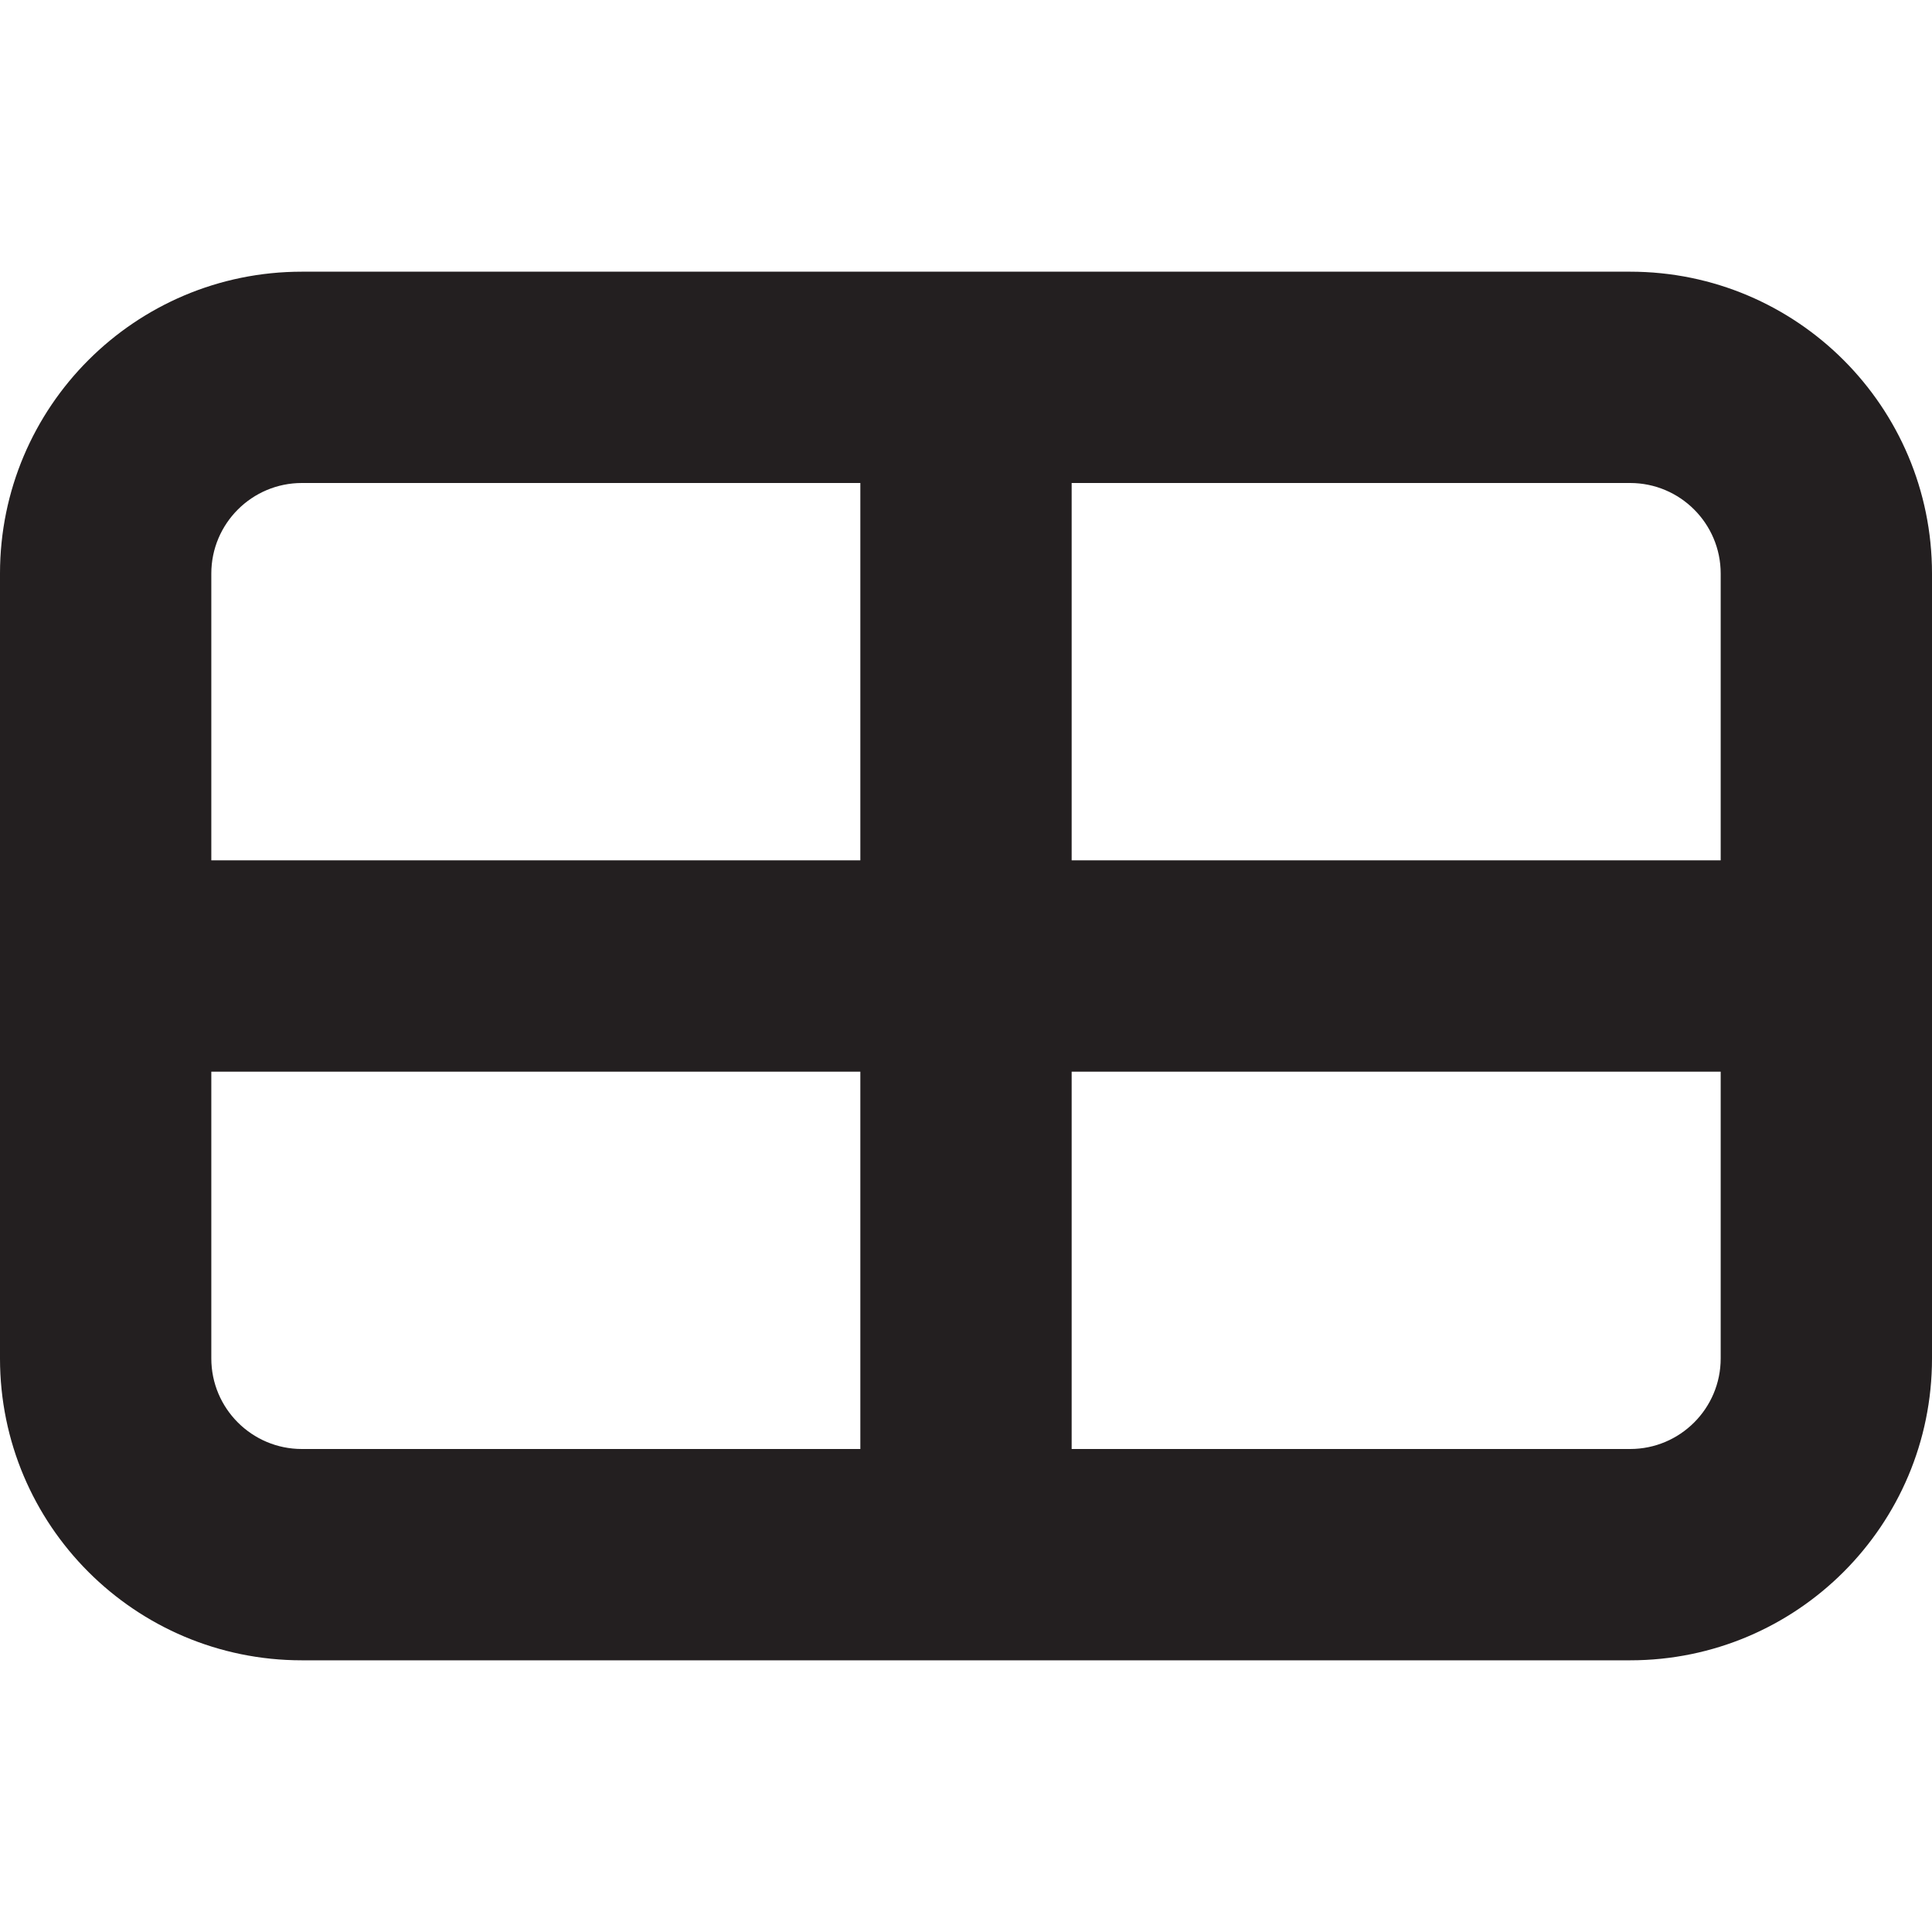 <?xml version="1.0" encoding="UTF-8"?><svg id="a" xmlns="http://www.w3.org/2000/svg" viewBox="0 0 16 16"><path d="m13.5,2.25H2.5c-1.381,0-2.5,1.119-2.5,2.5v6.5c0,1.381,1.119,2.5,2.5,2.5h11c1.381,0,2.5-1.119,2.5-2.5v-6.5c0-1.381-1.119-2.5-2.5-2.5Zm-6.375,9.75H2.5c-.414,0-.75-.336-.75-.75v-2.375h5.375v3.125Zm0-4.875H1.75v-2.375c0-.414.336-.75.75-.75h4.625v3.125Zm7.125,4.125c0,.414-.336.75-.75.75h-4.625v-3.125h5.375v2.375Zm0-4.125h-5.375v-3.125h4.625c.414,0,.75.336.75.75v2.375Z" style="fill:#231f20;"/></svg>